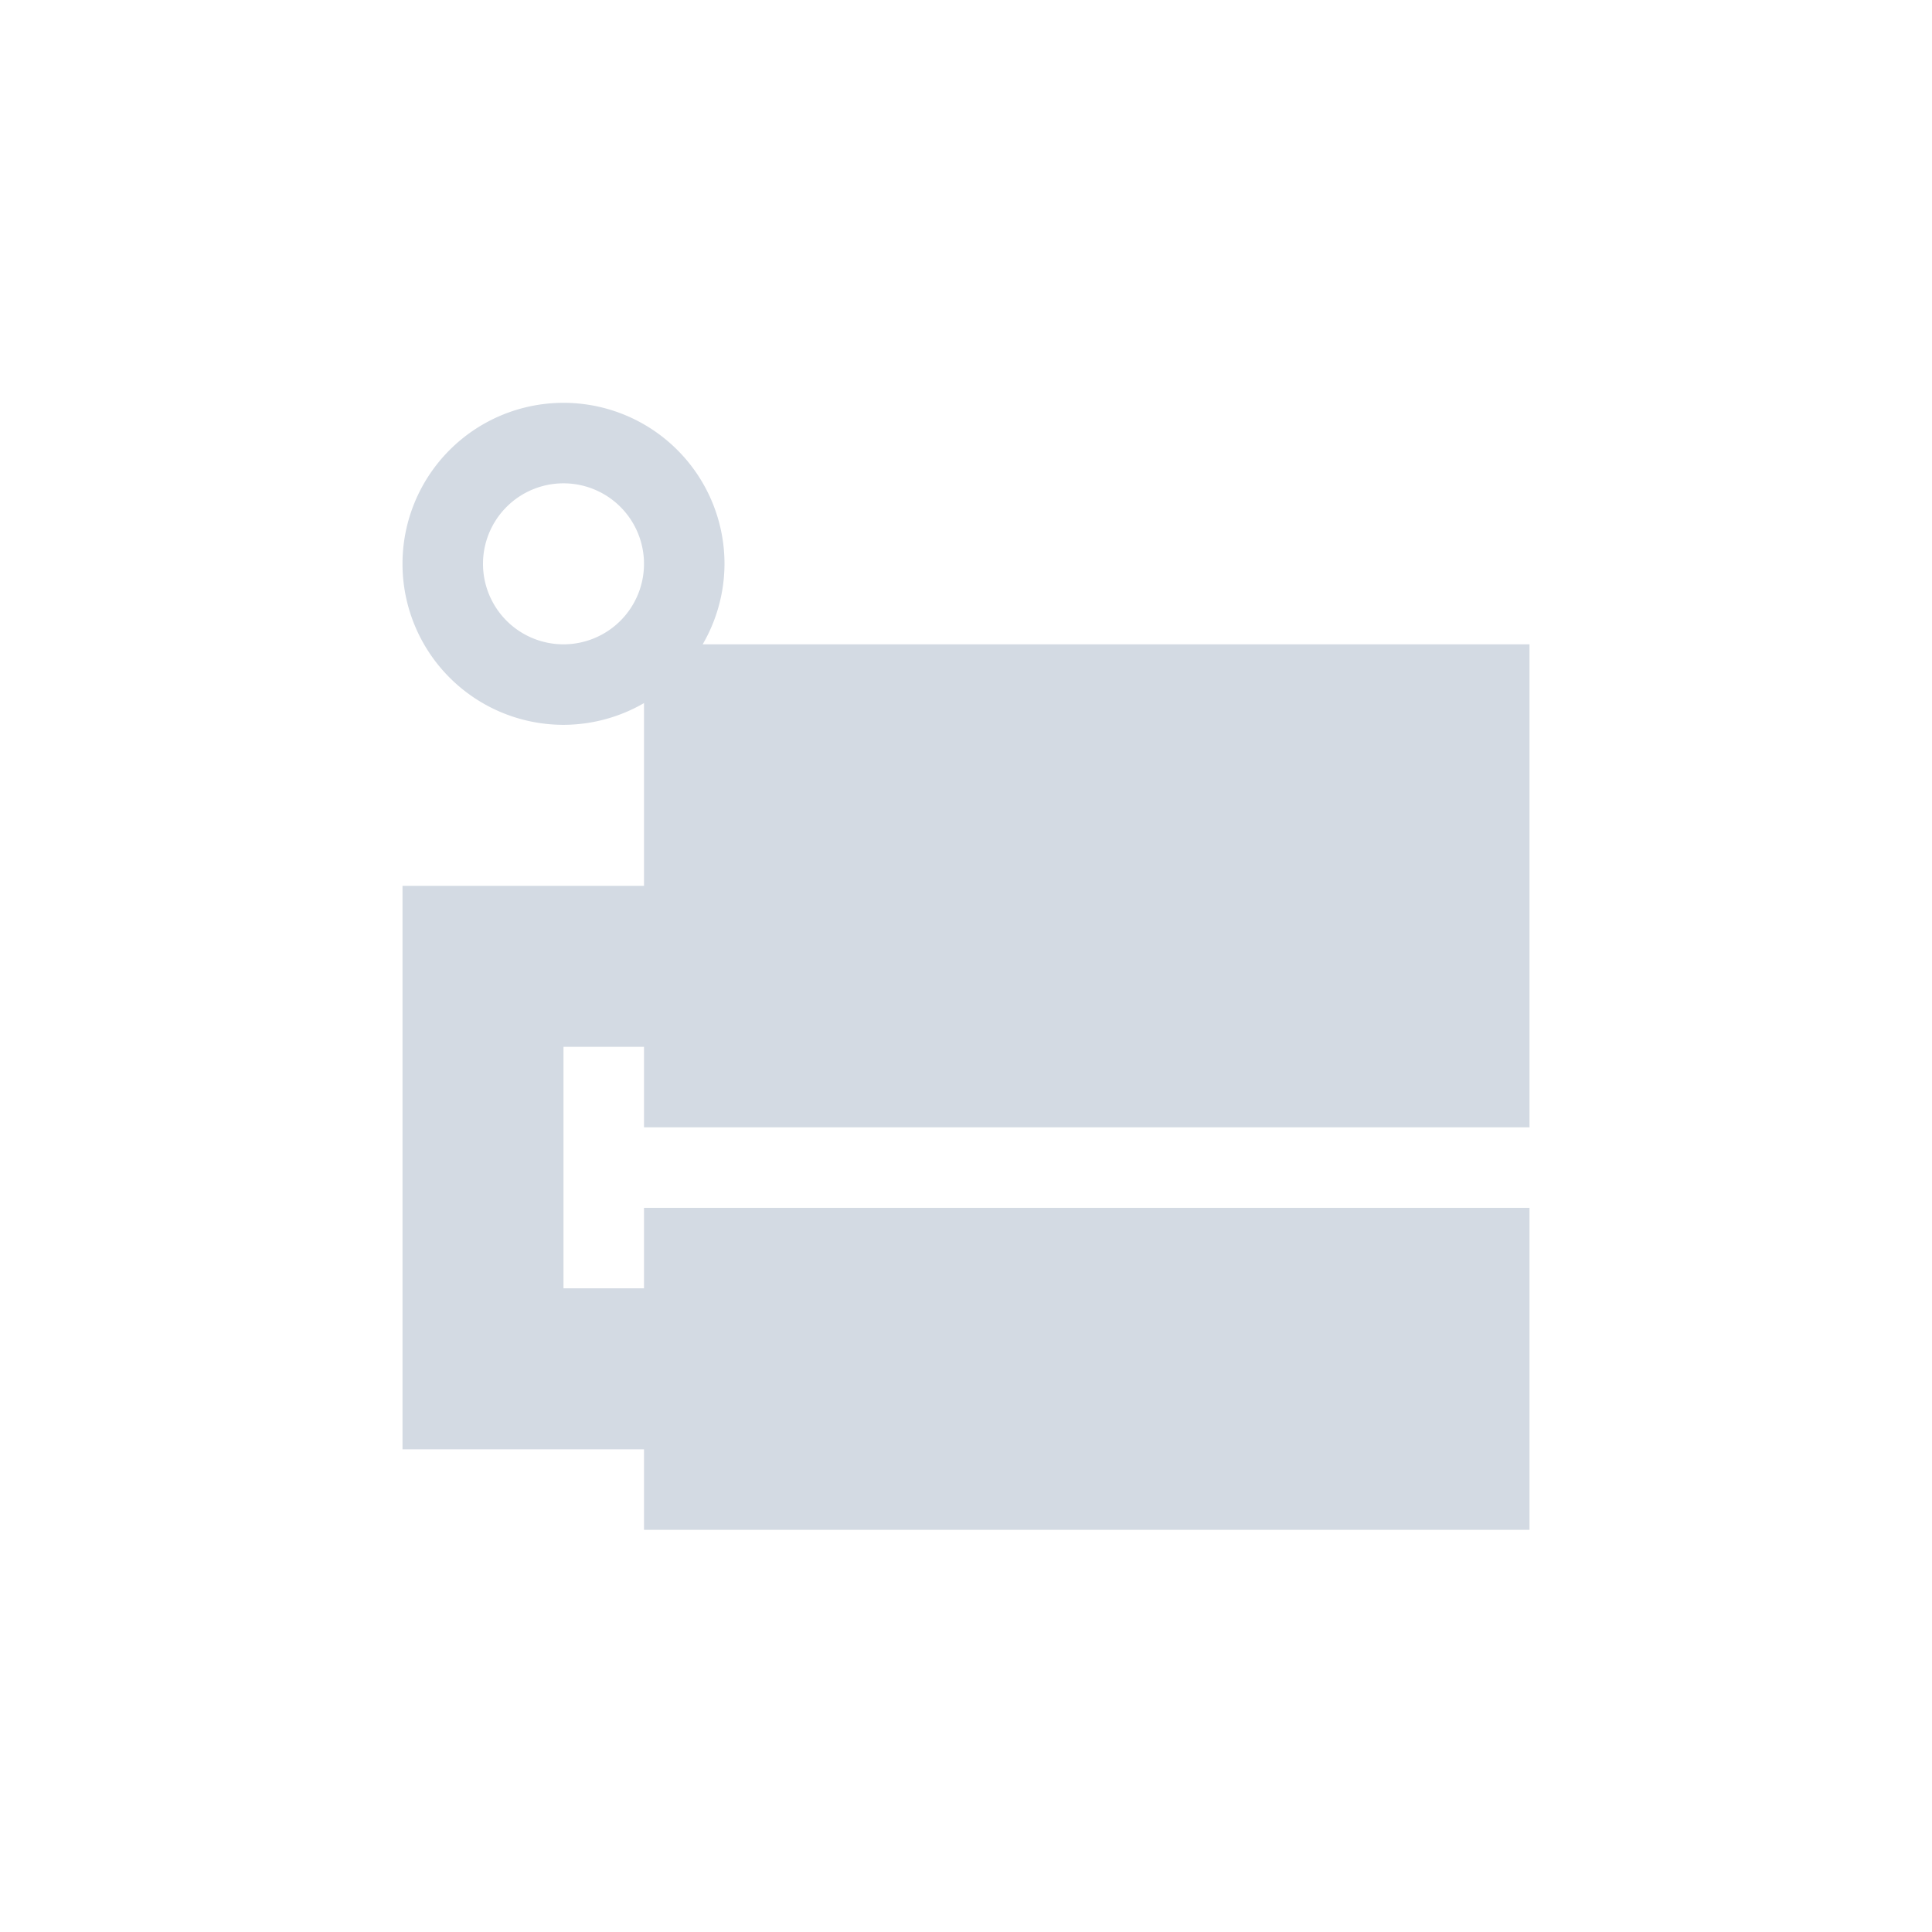 <svg xmlns="http://www.w3.org/2000/svg" width="24" height="24" viewBox="0 0 24 24">
 <defs>
  <style id="current-color-scheme" type="text/css">
   .ColorScheme-Text { color:#d3dae3; } .ColorScheme-Highlight { color:#4285f4; }
  </style>
 </defs>
 <path style="fill:currentColor" class="ColorScheme-Text" d="M 3 1.004 A 2 2 0 0 0 1 3.004 A 2 2 0 0 0 3 5.004 A 2 2 0 0 0 4 4.734 L 4 7.004 L 1 7.004 L 1 14.004 L 4 14.004 L 4 15.004 L 15 15.004 L 15 11.004 L 4 11.004 L 4 12.004 L 3 12.004 L 3 9.004 L 4 9.004 L 4 10.004 L 15 10.004 L 15 4.004 L 4.729 4.004 A 2 2 0 0 0 5 3.004 A 2 2 0 0 0 3 1.004 z M 3 2.004 A 1 1 0 0 1 4 3.004 A 1 1 0 0 1 3 4.004 A 1 1 0 0 1 2 3.004 A 1 1 0 0 1 3 2.004 z" transform="translate(4 4)"/>
</svg>
